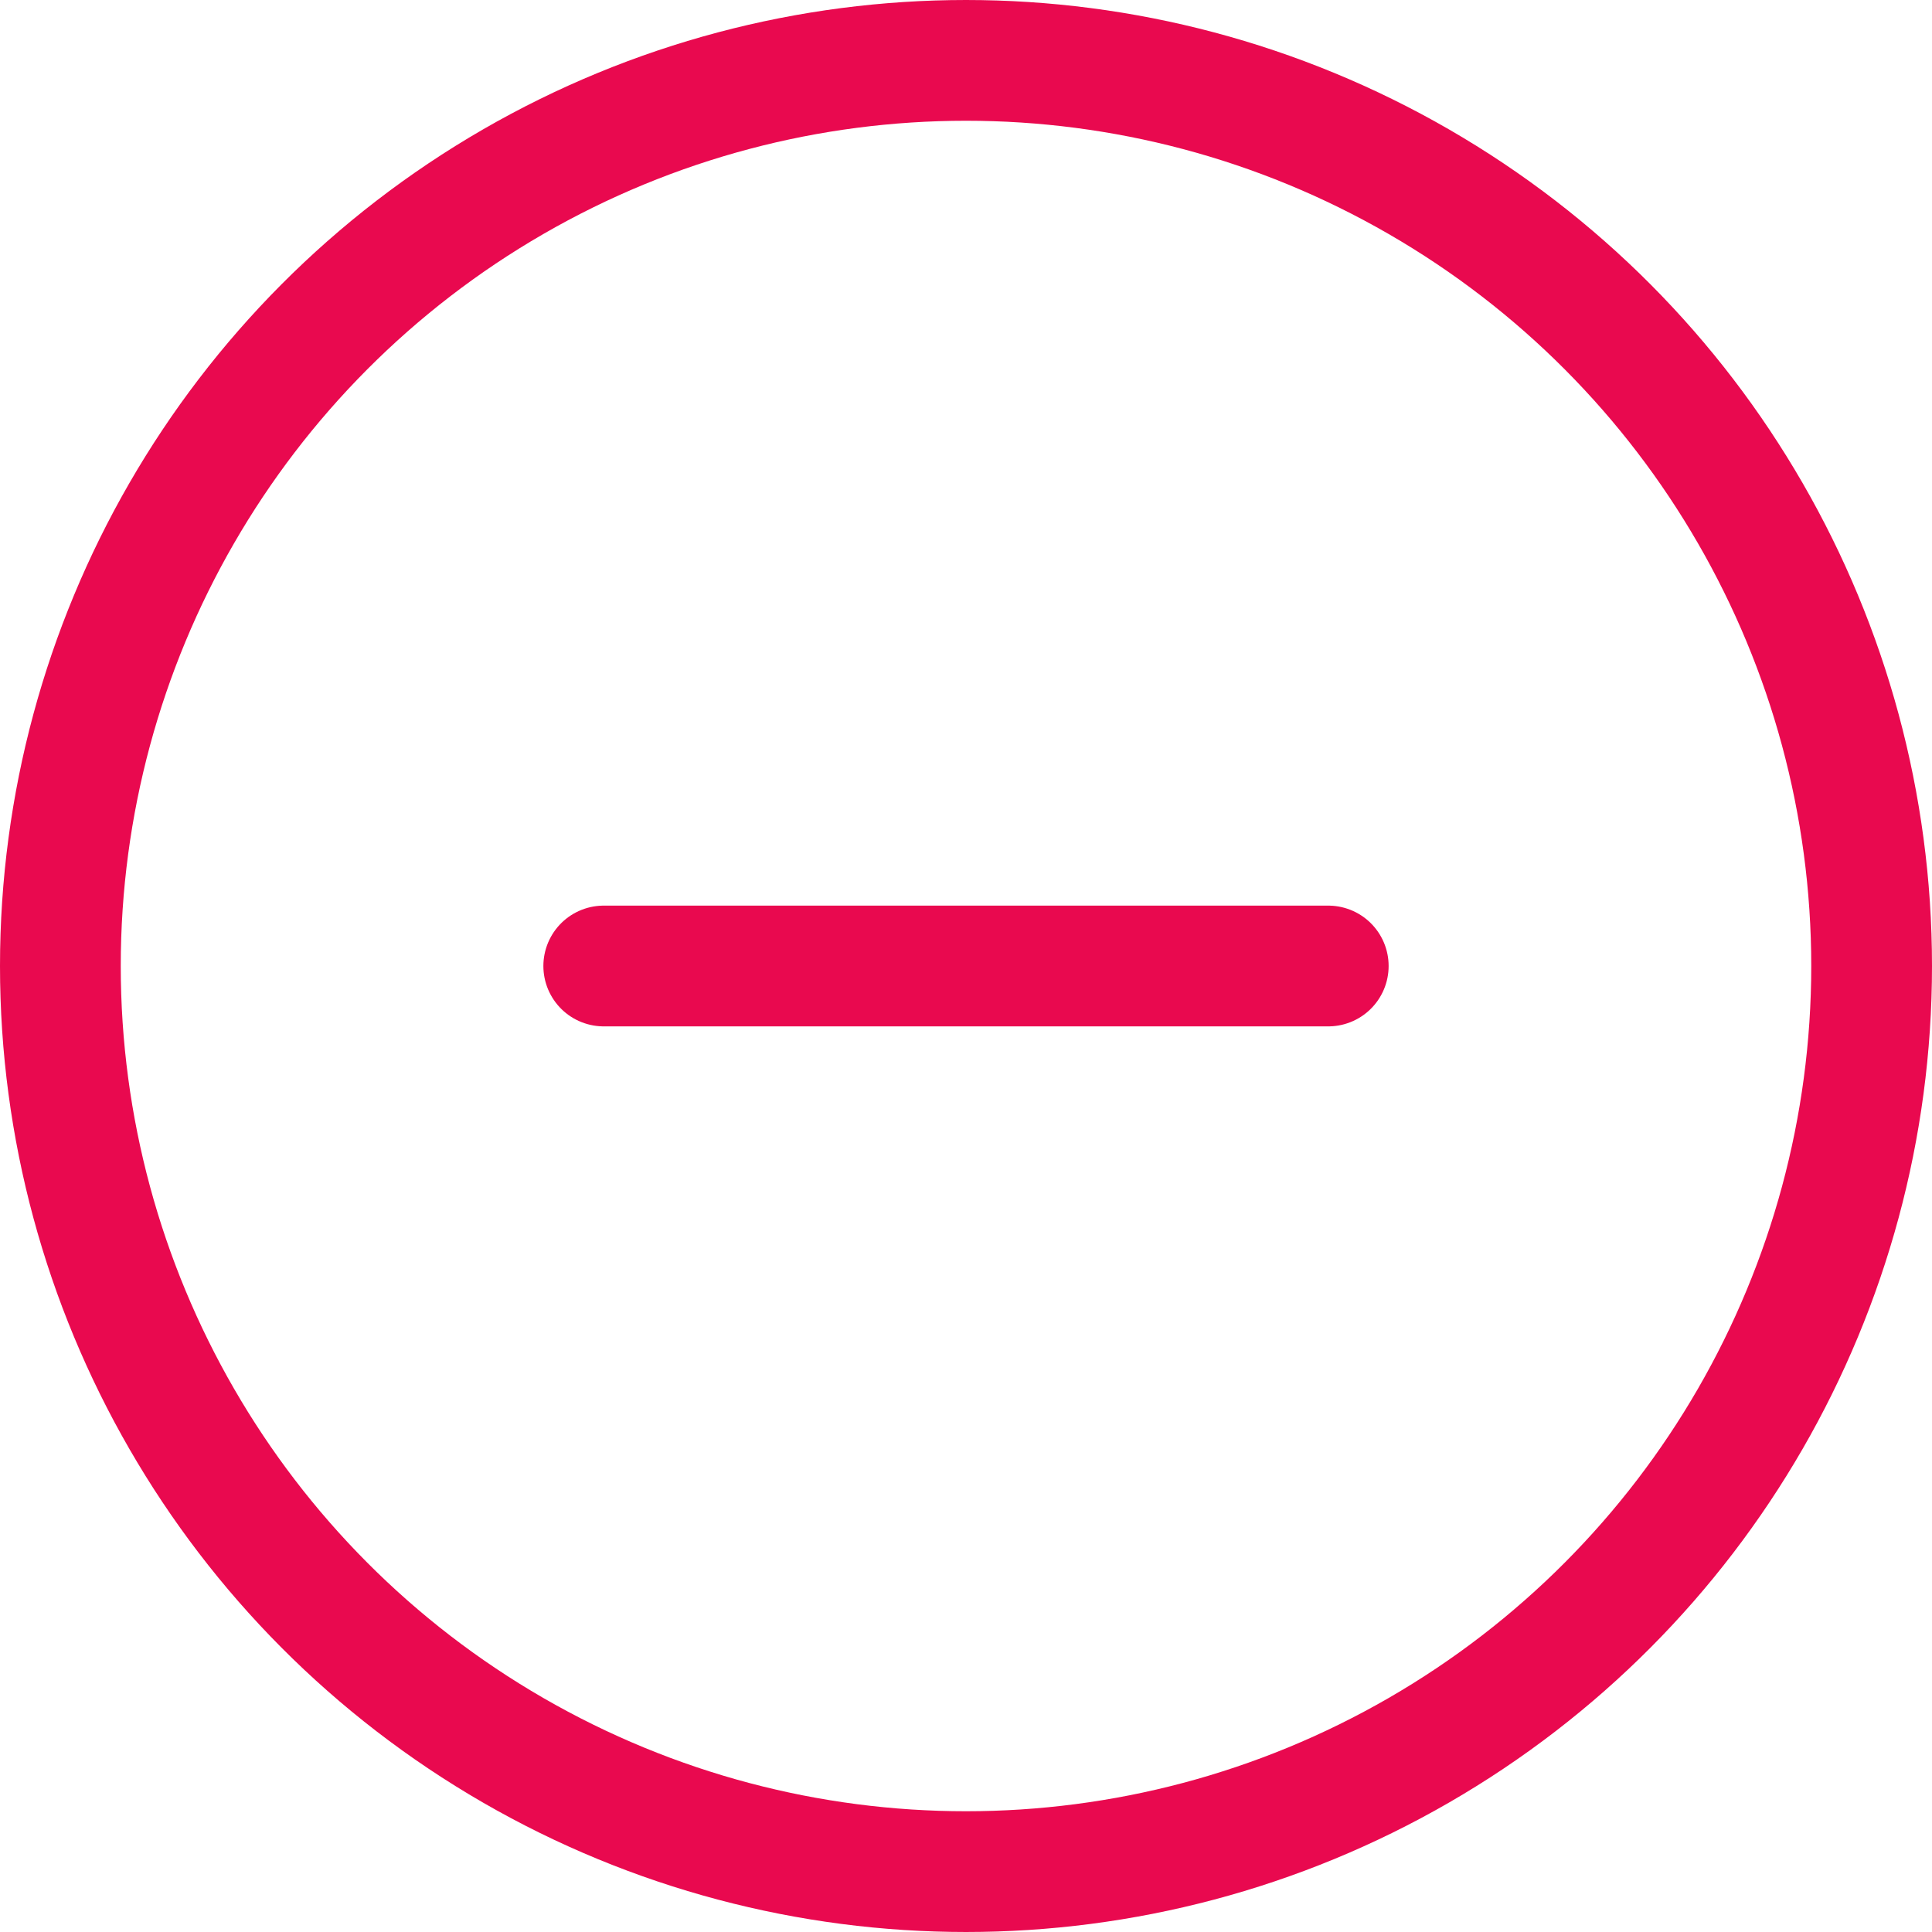 <svg width="64" height="64" viewBox="0 0 64 64" fill="none" xmlns="http://www.w3.org/2000/svg">
<circle cx="32" cy="32" r="30" stroke="#E9094F" stroke-width="4"/>
<path d="M44 32H20" stroke="#E9094F" stroke-width="4" stroke-linecap="round"/>
</svg>
